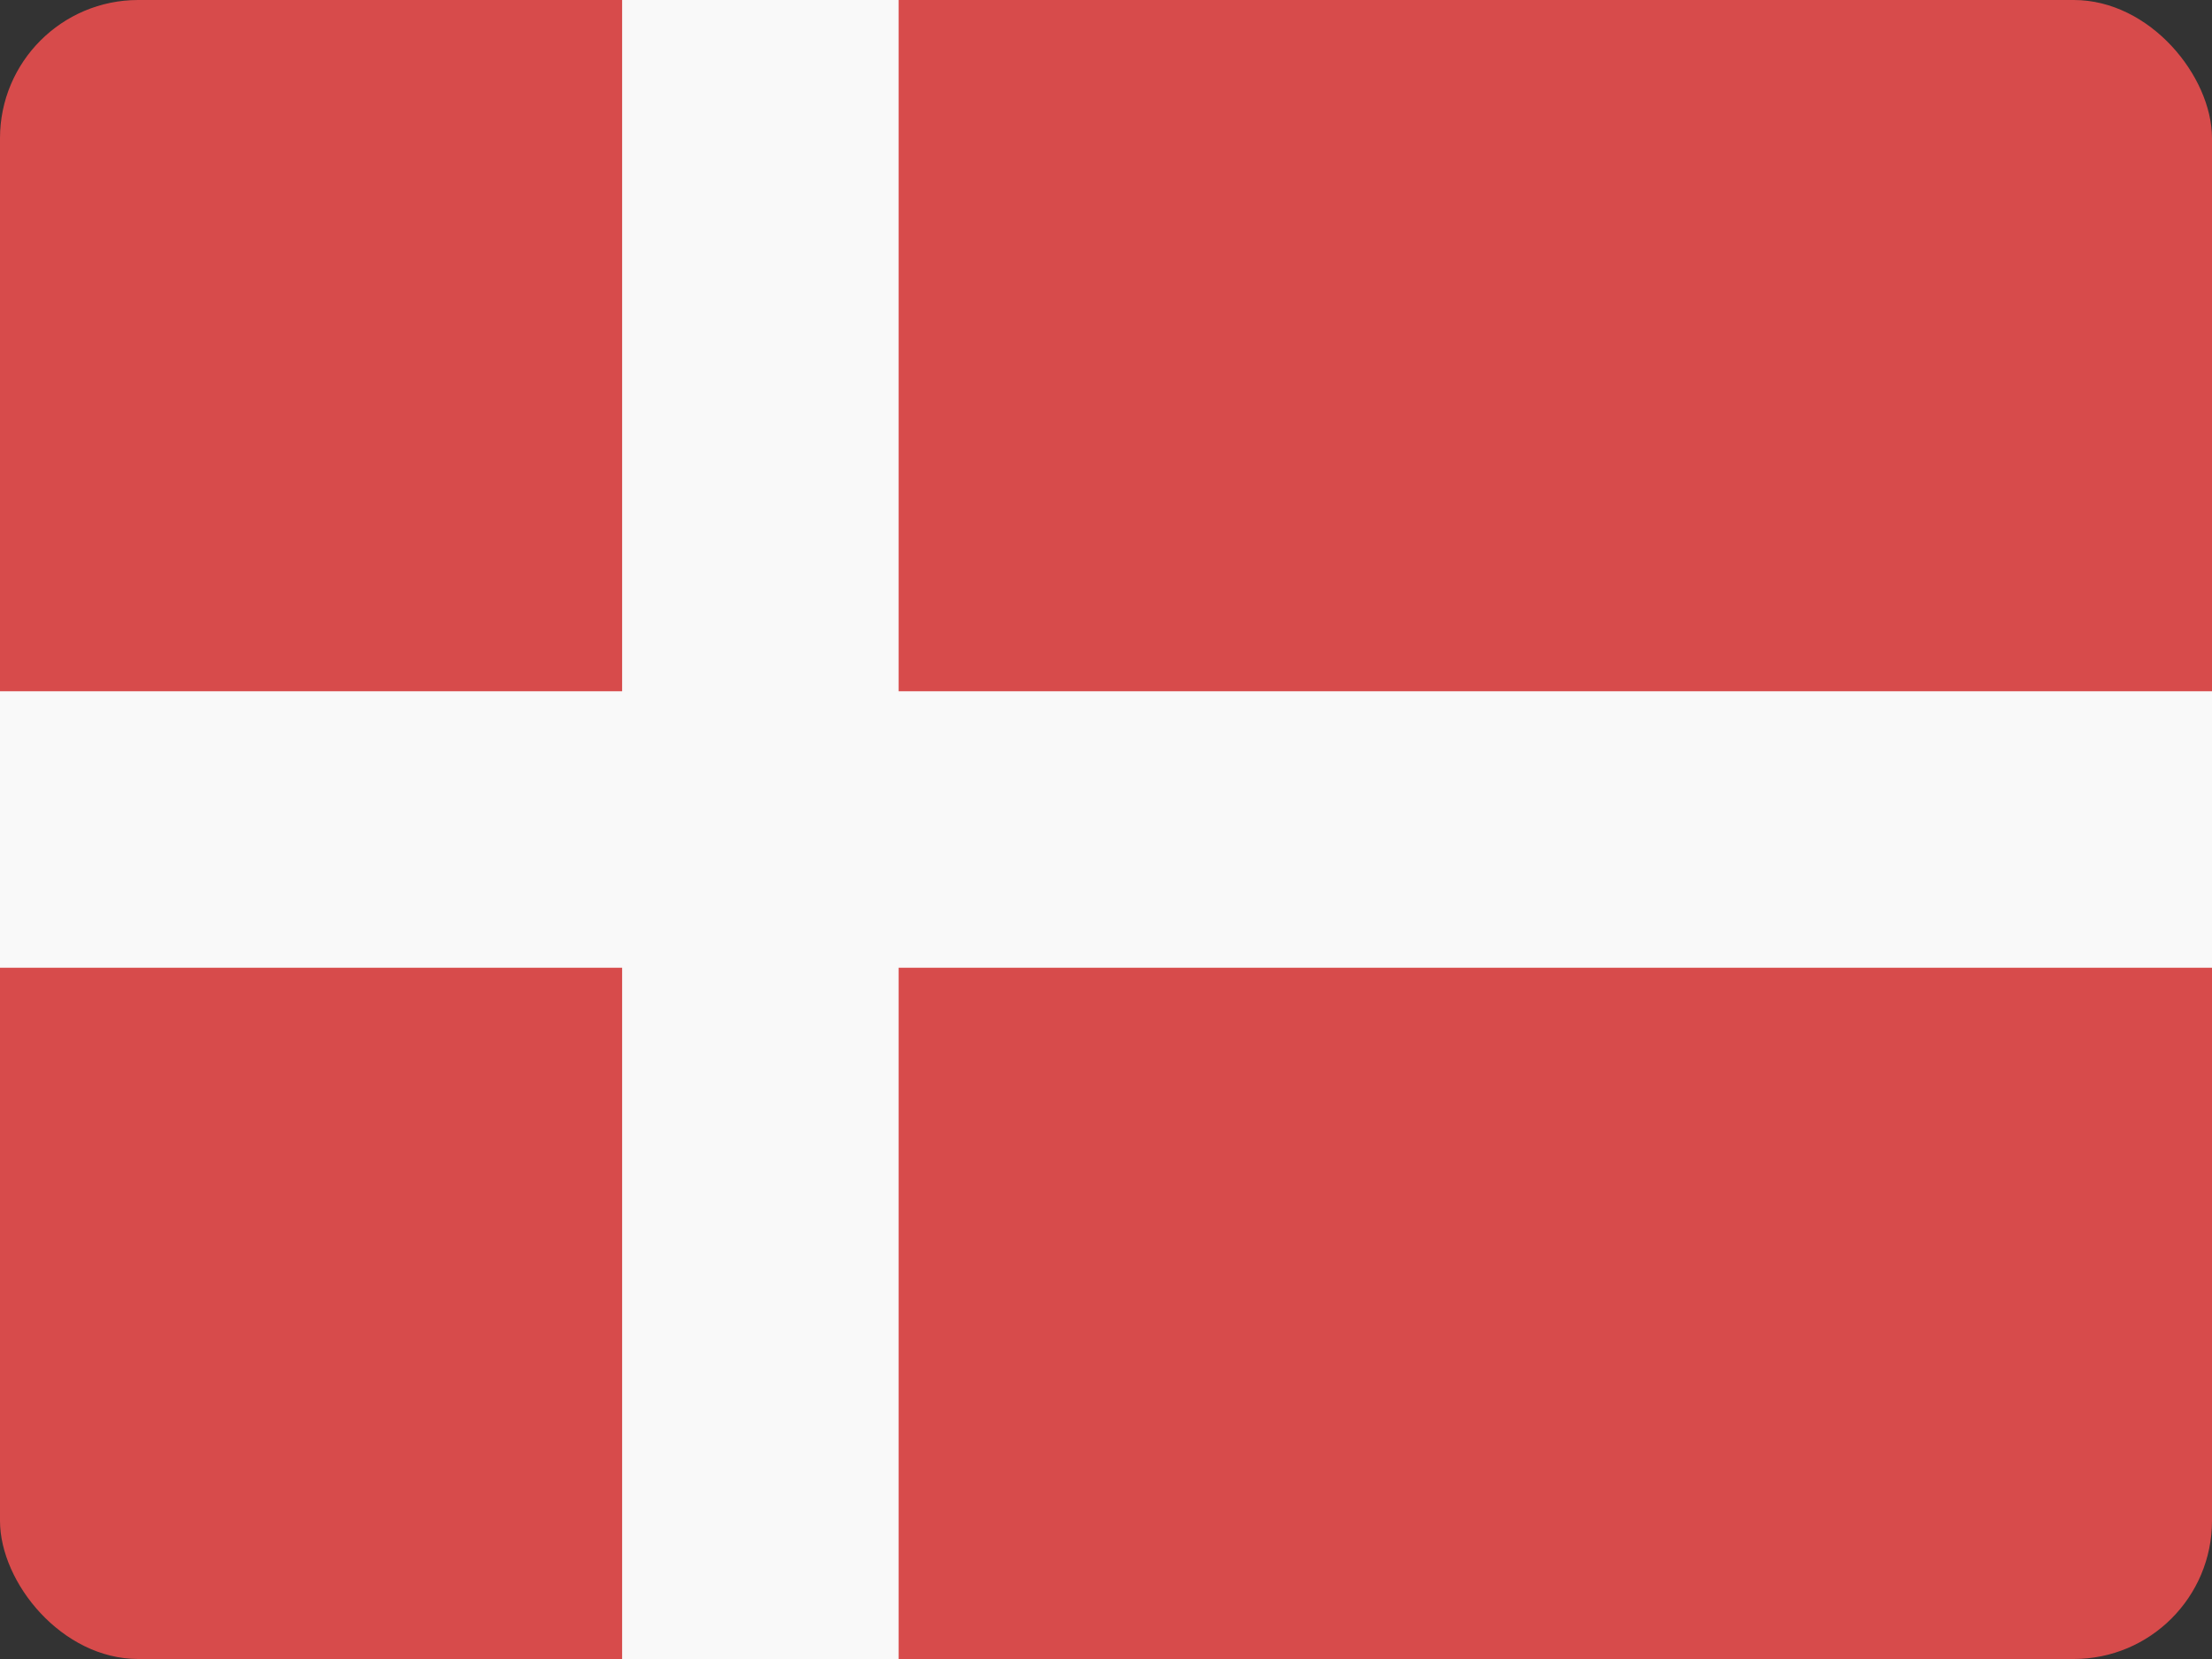 <svg width="32" height="24" viewBox="0 0 32 24" fill="none" xmlns="http://www.w3.org/2000/svg">
<rect x="0" y="0" width="32" height="24" fill="#333333" stroke="none"/>
<g clip-path="url(#clip0_440_1507)">
<rect width="32" height="24" rx="2" fill="#D74B4B"/>
<path d="M32 10V14L0 14L1.74846e-07 10L32 10Z" fill="#F9F9F9"/>
<path d="M13 24H9L9 0L13 3.49691e-07L13 24Z" fill="#F9F9F9"/>
</g>
<defs>
<clipPath id="clip0_440_1507">
<rect width="32" height="24" rx="2" fill="white"/>
</clipPath>
</defs>
</svg>
